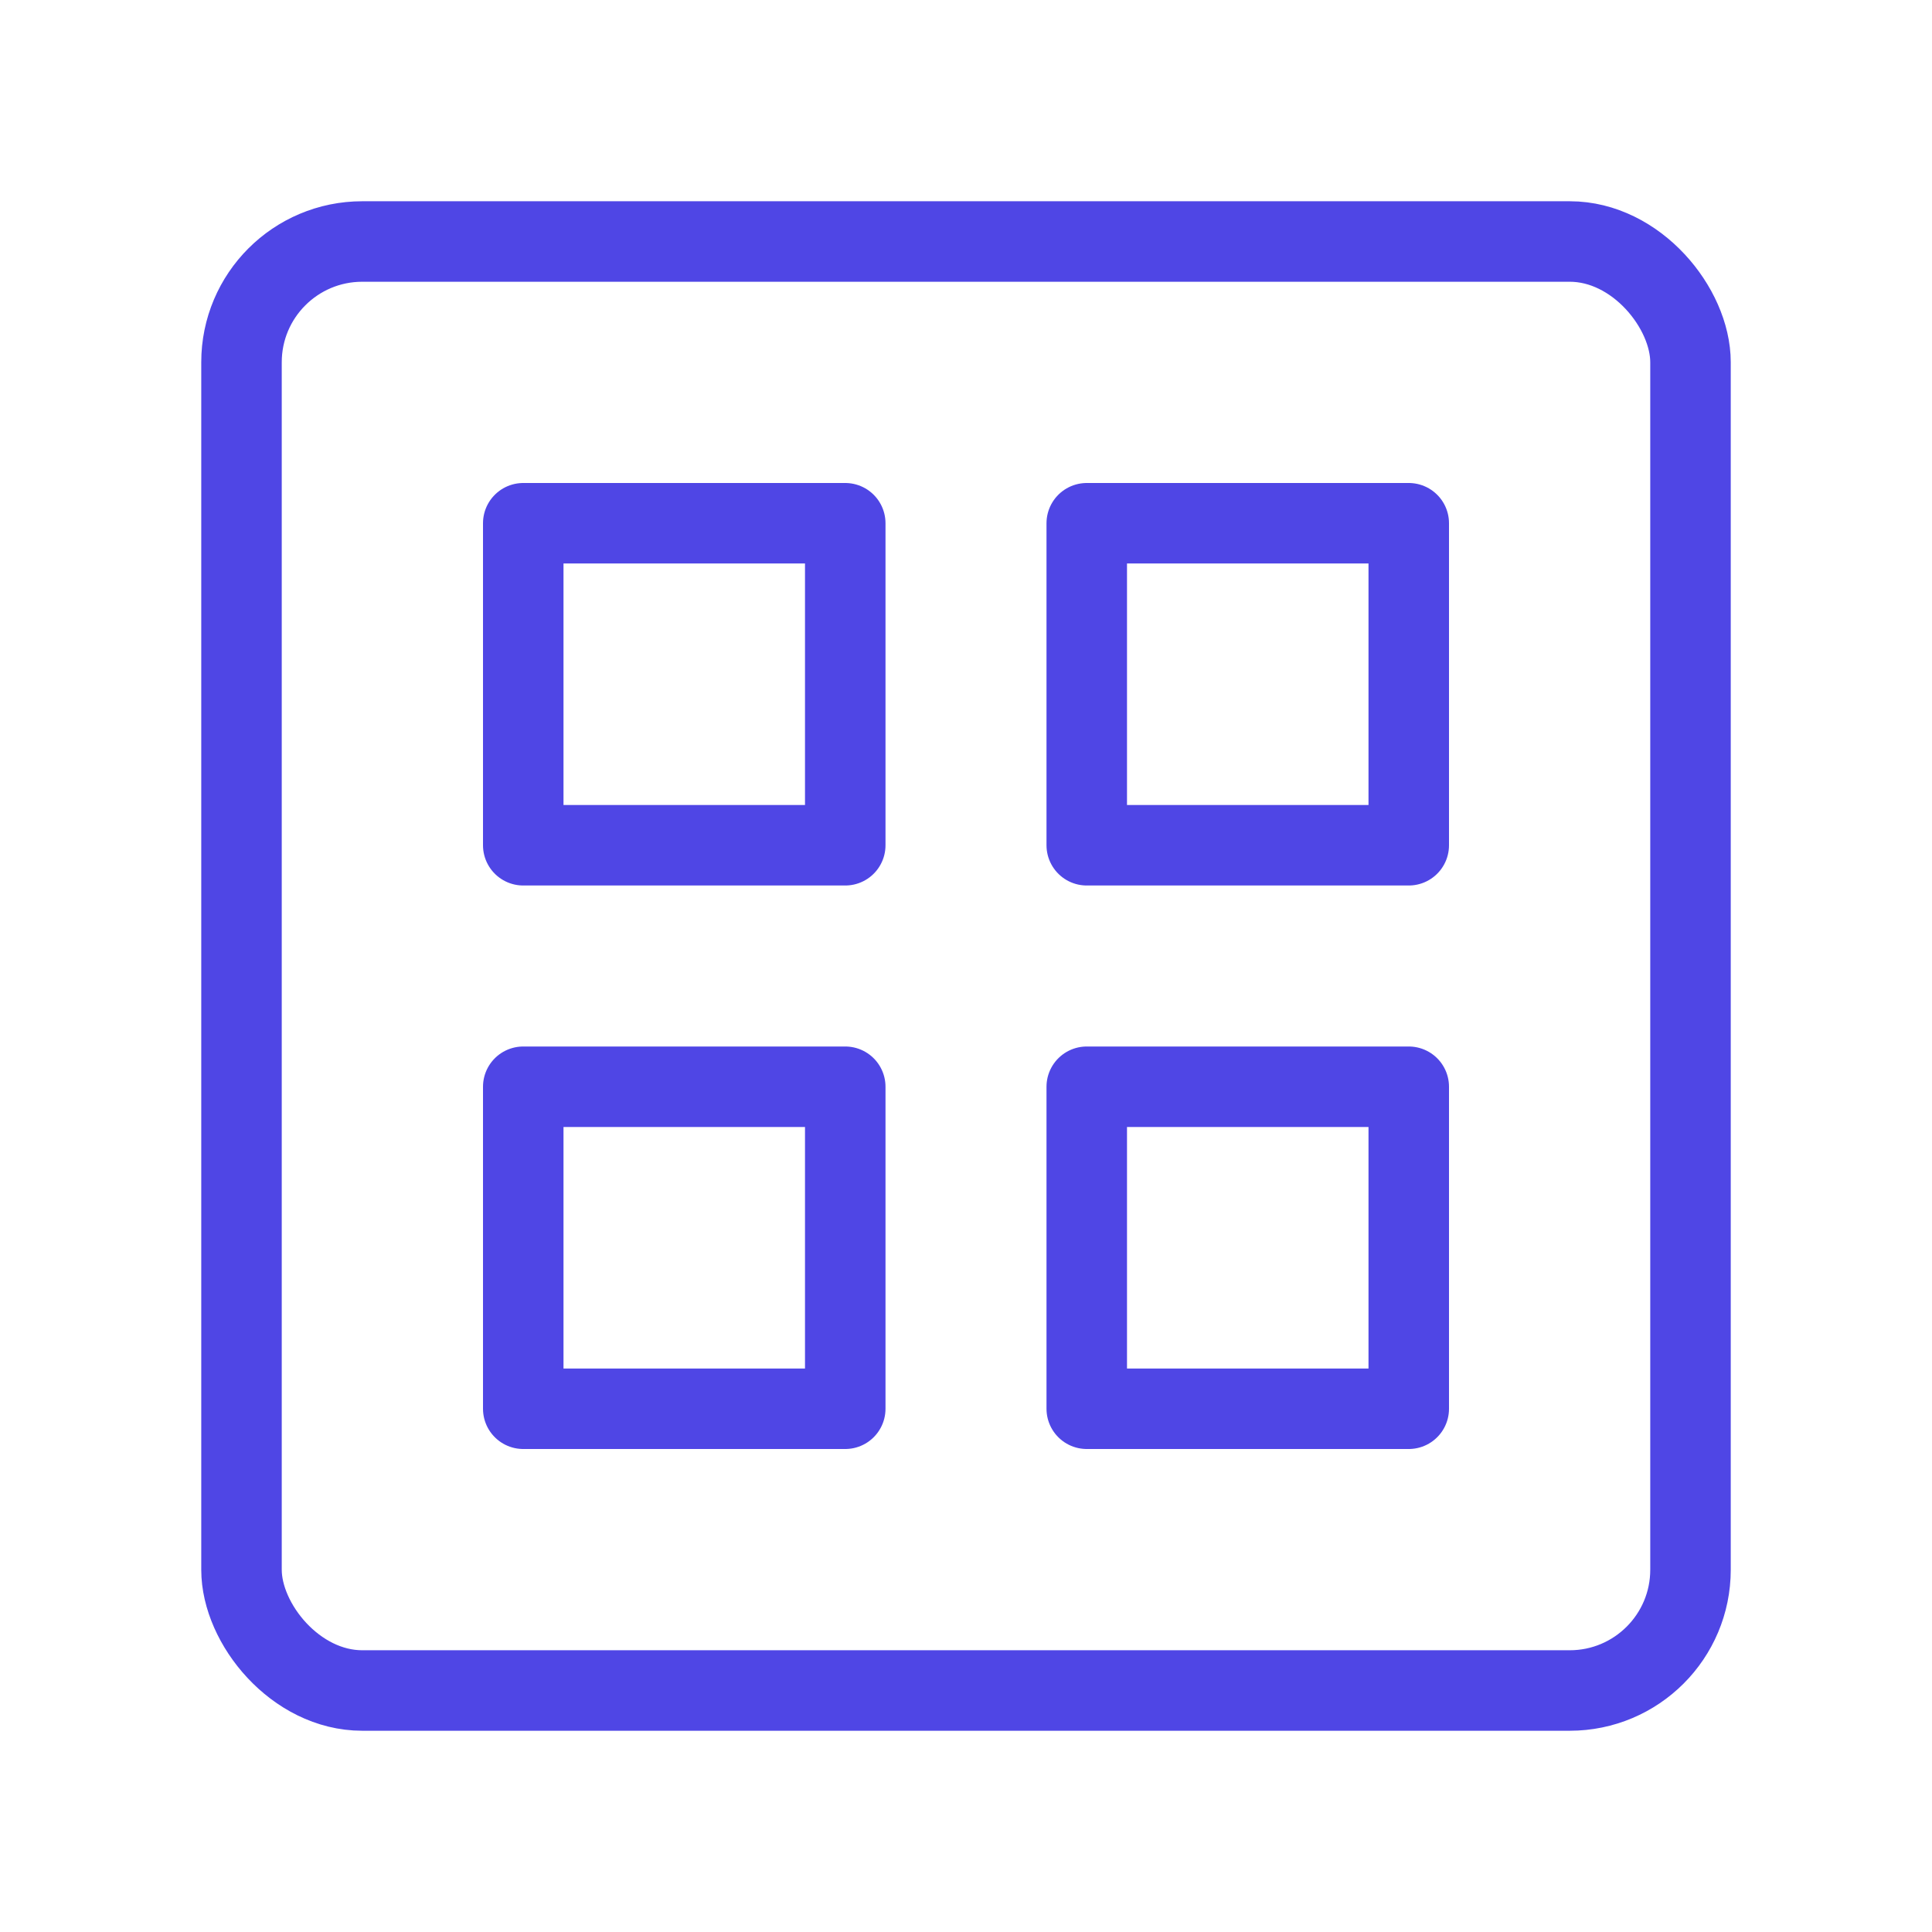 <?xml version="1.0" encoding="UTF-8"?><svg width="38" height="38" viewBox="0 0 48 48" fill="none" xmlns="http://www.w3.org/2000/svg"><rect x="6" y="6" width="36" height="36" rx="3" fill="none" stroke="#4f46e5" stroke-width="2" stroke-linejoin="round"/><rect x="13" y="13" width="8" height="8" fill="none" stroke="#4f46e5" stroke-width="2" stroke-linejoin="round"/><rect x="27" y="13" width="8" height="8" fill="none" stroke="#4f46e5" stroke-width="2" stroke-linejoin="round"/><rect x="13" y="27" width="8" height="8" fill="none" stroke="#4f46e5" stroke-width="2" stroke-linejoin="round"/><rect x="27" y="27" width="8" height="8" fill="none" stroke="#4f46e5" stroke-width="2" stroke-linejoin="round"/></svg>